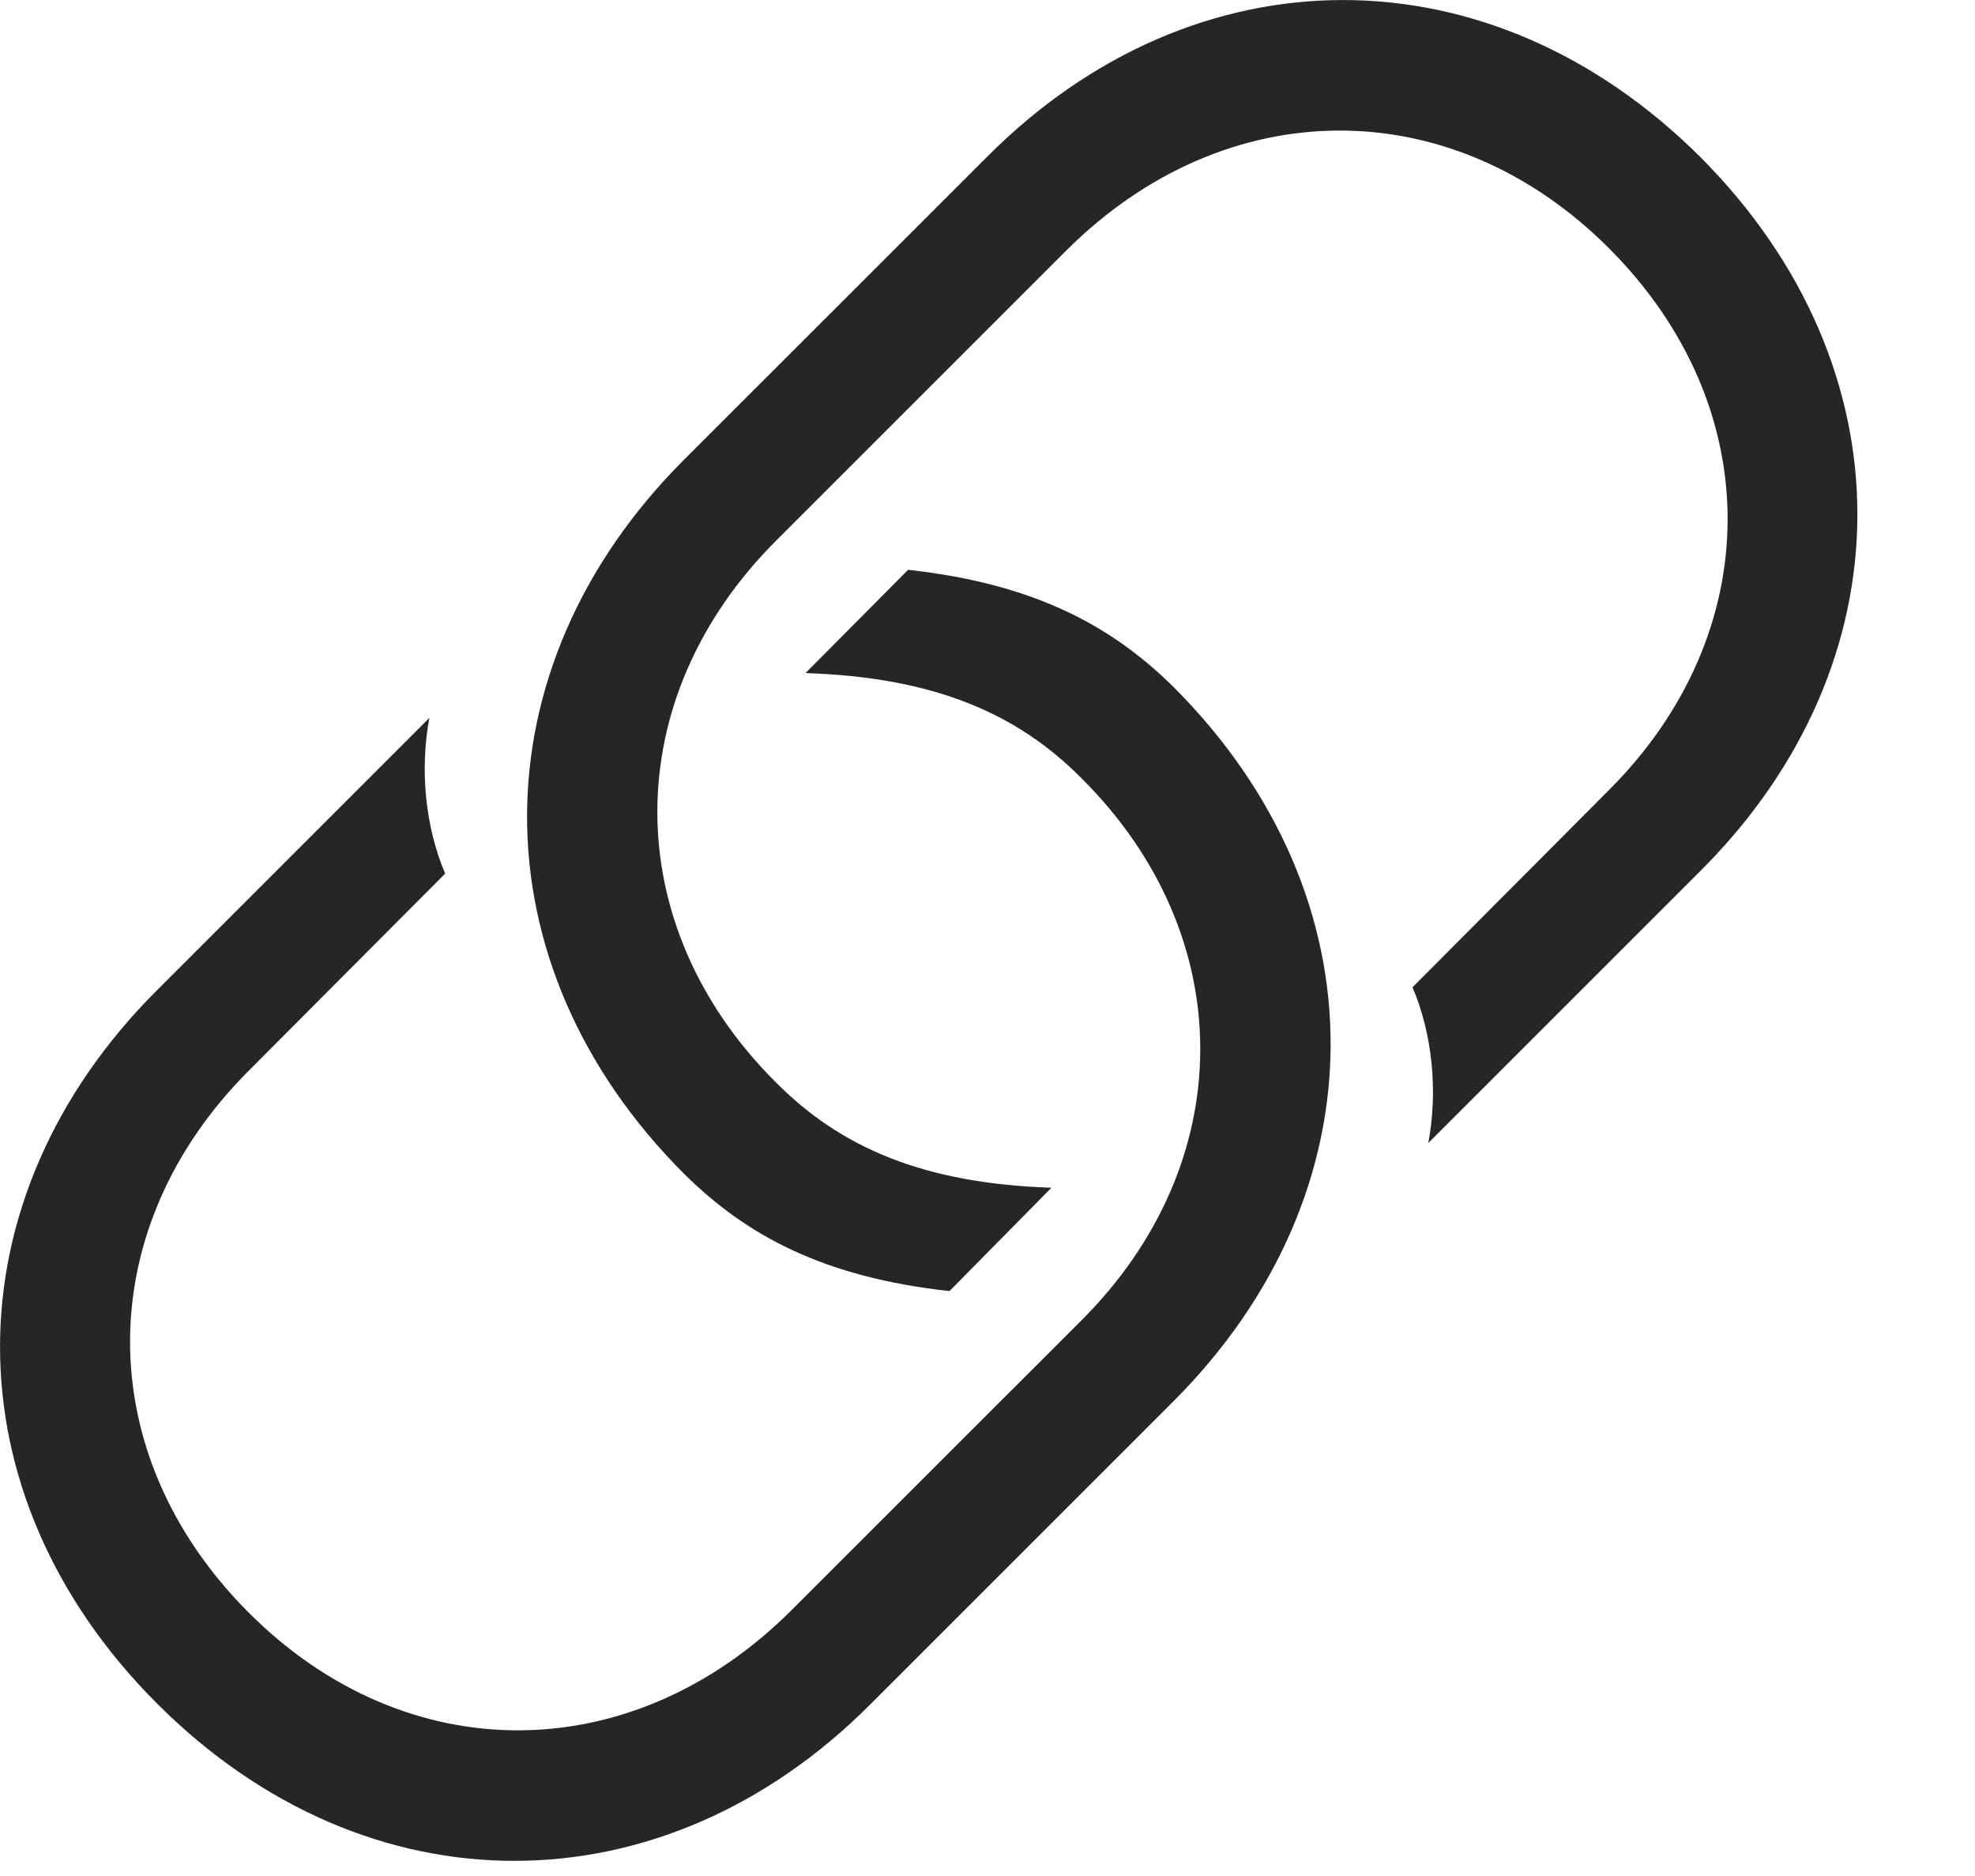 <svg width="20" height="19" viewBox="0 0 20 19" fill="none" xmlns="http://www.w3.org/2000/svg">
<path d="M9.196 5.771L8.157 6.817C9.455 6.859 10.299 7.222 10.955 7.885C12.559 9.483 12.552 11.778 10.948 13.376L8.01 16.313C6.399 17.918 4.117 17.932 2.52 16.334C0.908 14.722 0.922 12.434 2.527 10.836L4.508 8.848C4.306 8.373 4.25 7.794 4.348 7.271L1.585 10.034C-0.515 12.134 -0.543 15.12 1.592 17.255C3.727 19.39 6.72 19.362 8.813 17.262L11.89 14.185C13.99 12.078 14.018 9.092 11.883 6.957C11.248 6.329 10.459 5.91 9.196 5.771ZM9.615 13.076L10.648 12.029C9.357 11.987 8.513 11.624 7.857 10.962C6.252 9.364 6.259 7.069 7.864 5.471L10.801 2.534C12.413 0.929 14.694 0.915 16.292 2.513C17.904 4.124 17.89 6.413 16.285 8.01L14.304 9.999C14.506 10.473 14.562 11.052 14.464 11.576L17.227 8.813C19.327 6.713 19.348 3.727 17.22 1.592C15.078 -0.543 12.092 -0.515 9.999 1.585L6.922 4.661C4.822 6.762 4.794 9.755 6.929 11.89C7.564 12.518 8.345 12.936 9.615 13.076Z" fill="black" fill-opacity="0.85"/>
</svg>
